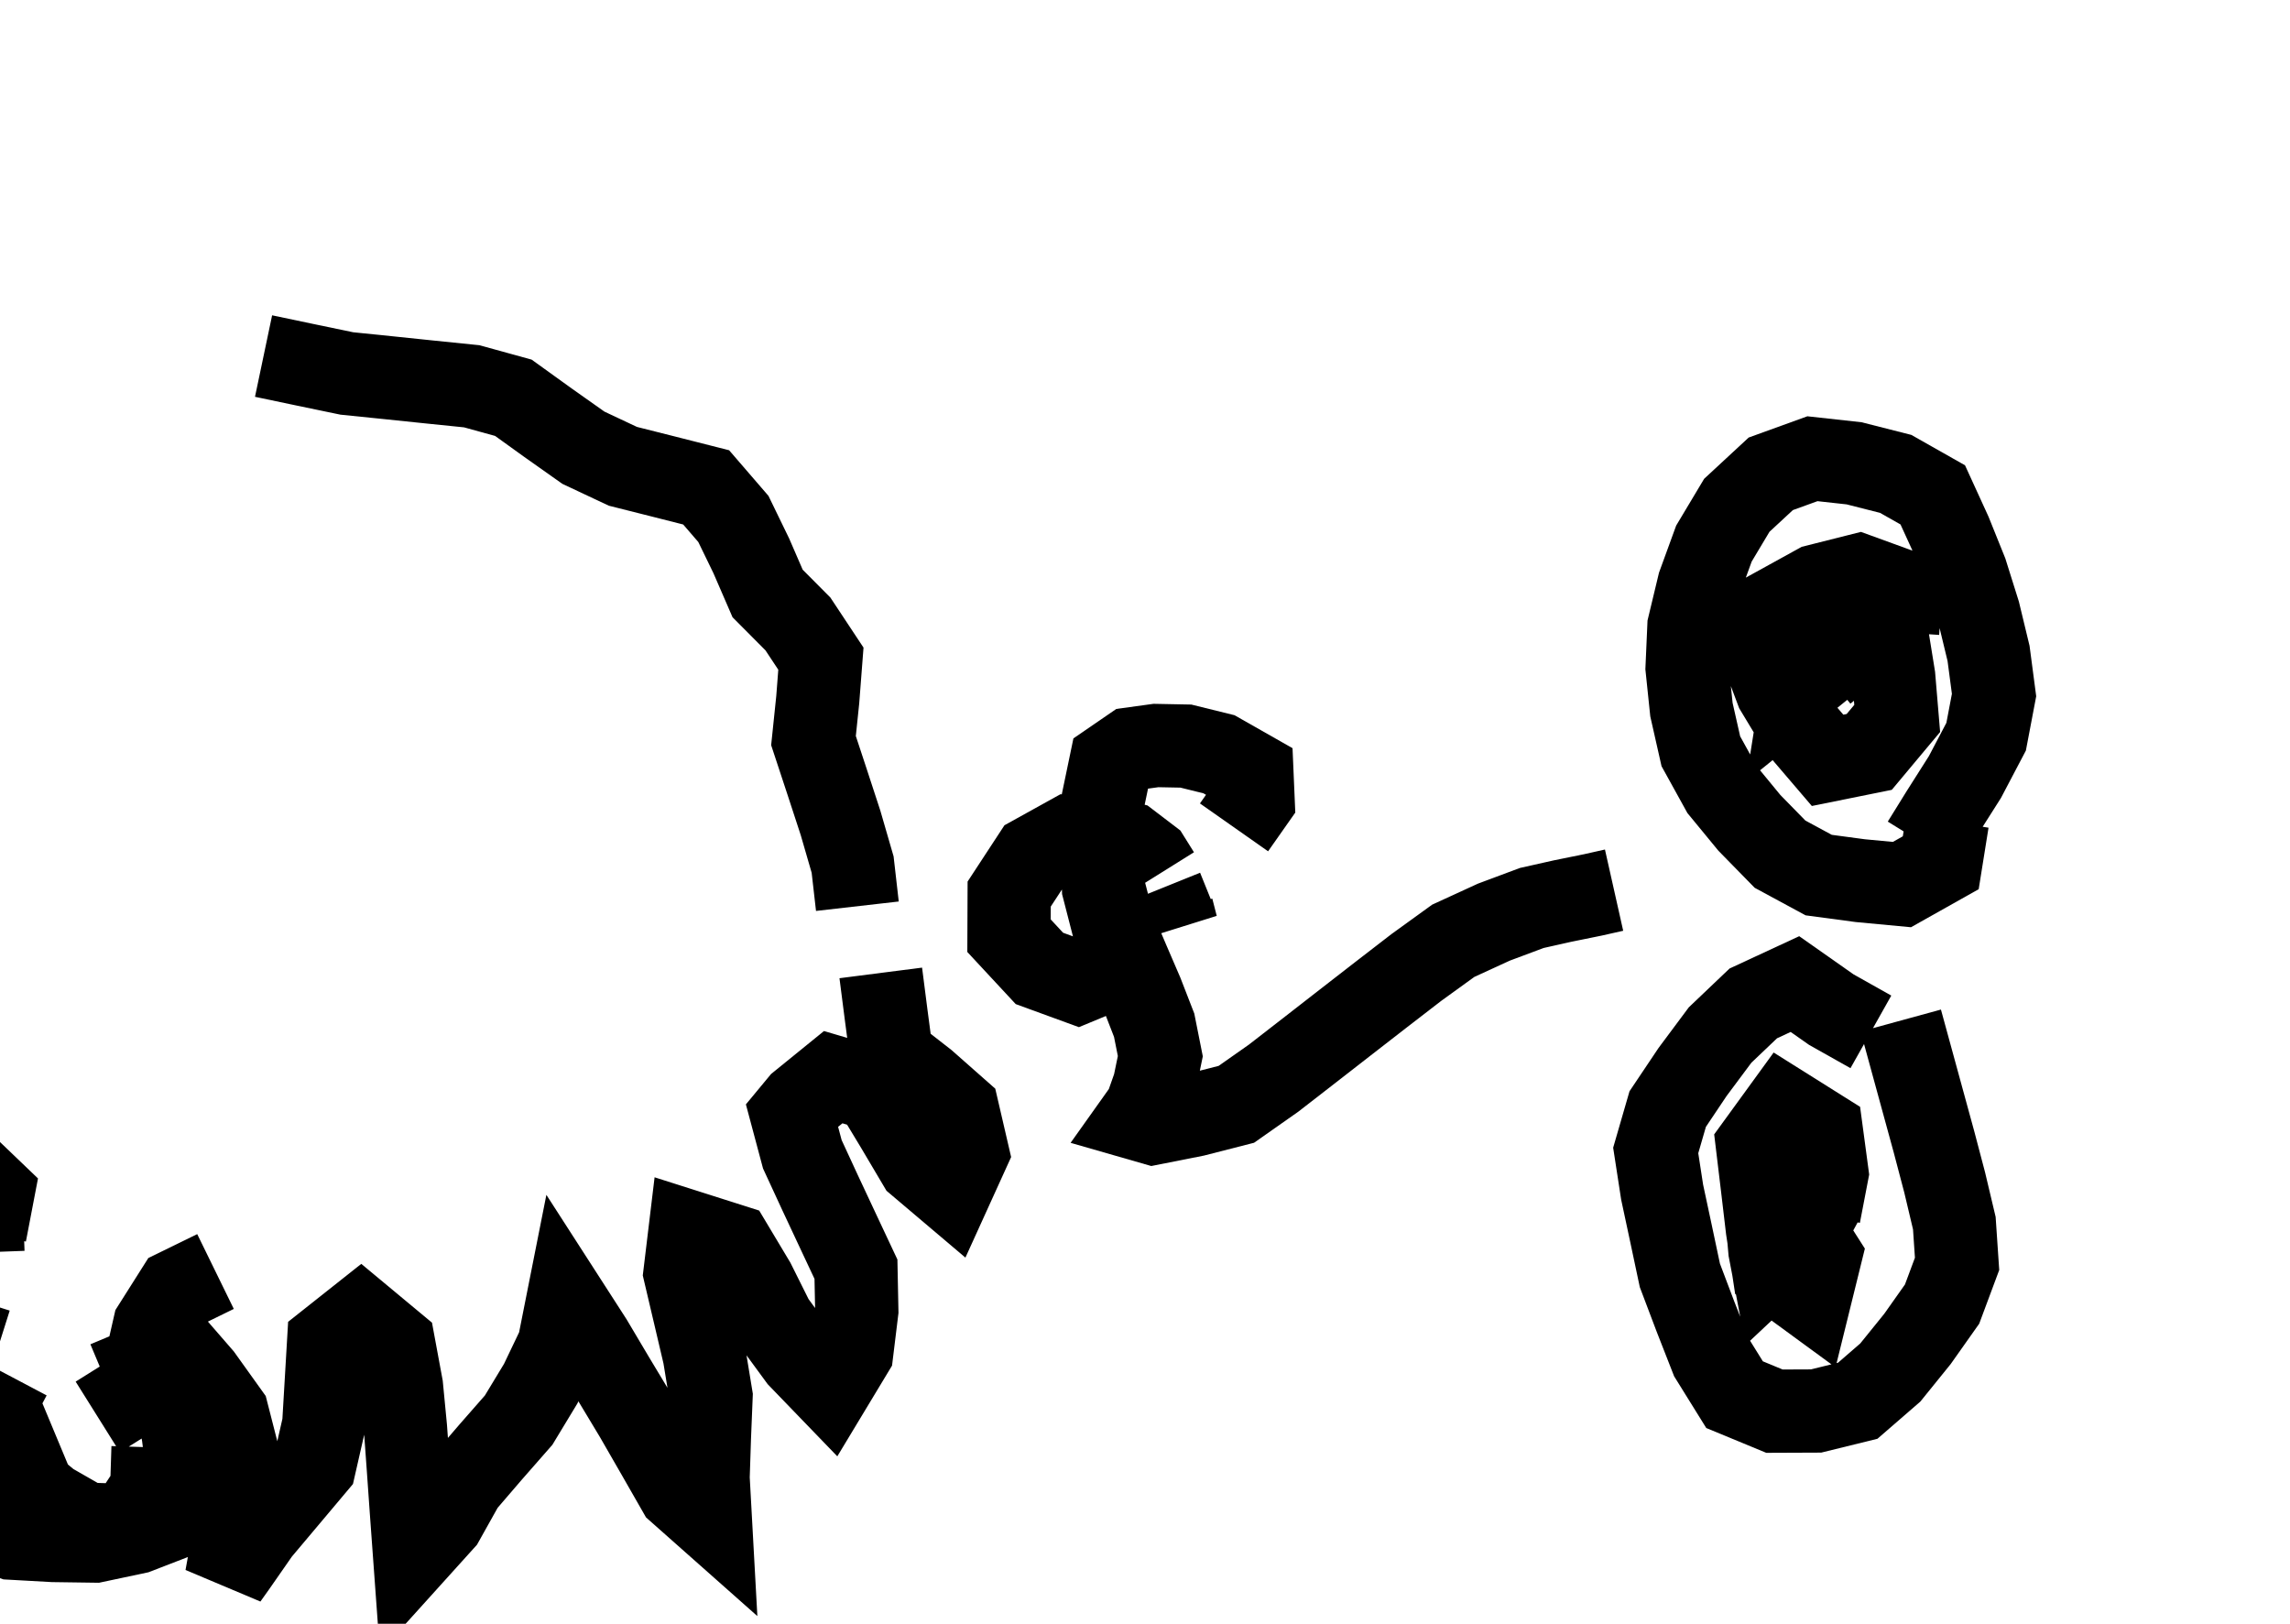 <?xml version="1.0" ?>
<svg baseProfile="full" height="195mm" version="1.1" viewBox="0 0 27.5 19.5" width="275mm" xmlns="http://www.w3.org/2000/svg" xmlns:ev="http://www.w3.org/2001/xml-events" xmlns:xlink="http://www.w3.org/1999/xlink">
	<defs/>
	<path d="M 19.383,10.69 L 19.383,10.69 L 19.129,10.747 L 18.765,10.821 L 18.395,10.904 L 17.94,11.074 L 17.452,11.298 L 17.008,11.619 L 16.579,11.95 L 16.15,12.283 L 15.722,12.616 L 15.294,12.948 L 14.847,13.262 L 14.347,13.39 L 13.847,13.489 L 13.673,13.439 L 13.764,13.311 L 13.862,13.033 L 13.934,12.684 L 13.86,12.312 L 13.712,11.931 L 13.544,11.541 L 13.375,11.144 L 13.252,10.666 L 13.235,10.166 L 13.235,9.666 L 13.339,9.166 L 13.591,8.993 L 13.882,8.953 L 14.241,8.96 L 14.638,9.058 L 15.034,9.283 L 15.048,9.61 L 14.819,9.936 M 14.074,10.916 L 14.074,10.916 L 14.127,11.123 L 14.074,10.98 L 13.948,10.668 M 13.914,10.5 L 13.914,10.5 L 13.799,10.316 L 13.559,10.133 L 13.235,10.052 L 12.857,10.042 L 12.413,10.288 L 12.119,10.737 L 12.117,11.237 L 12.482,11.63 L 12.945,11.799 L 13.343,11.634 L 13.402,11.459" fill="none" stroke="#000000" stroke-width="1"/>
	<path d="M 23.095,10.13 L 23.095,10.13 L 23.318,9.77 L 23.596,9.332 L 23.851,8.847 L 23.946,8.347 L 23.88,7.847 L 23.762,7.358 L 23.61,6.874 L 23.42,6.402 L 23.21,5.943 L 22.765,5.691 L 22.265,5.564 L 21.765,5.509 L 21.265,5.69 L 20.857,6.068 L 20.582,6.528 L 20.402,7.022 L 20.282,7.522 L 20.26,8.022 L 20.312,8.522 L 20.425,9.022 L 20.679,9.482 L 21.008,9.882 L 21.376,10.258 L 21.84,10.509 L 22.34,10.576 L 22.84,10.623 L 23.306,10.361 L 23.386,9.861 M 22.788,7.592 L 22.788,7.592 L 22.821,7.092 L 22.321,6.91 L 21.821,7.036 L 21.342,7.3 L 21.154,7.799 L 21.337,8.286 L 21.606,8.732 L 21.947,9.131 L 22.447,9.03 L 22.783,8.628 L 22.741,8.128 L 22.66,7.628 L 22.572,7.128 M 21.905,8.063 L 21.905,8.063 L 22.246,7.785 L 22.075,7.849 L 21.663,8.182 L 21.692,7.999 L 21.837,7.573 L 21.733,7.44 L 21.648,7.156 L 21.785,7.377 L 21.988,7.814 L 22.111,7.926 L 22.298,8.153 M 22.467,12.392 L 22.467,12.392 L 21.992,12.125 L 21.555,11.818 L 21.055,12.05 L 20.656,12.43 L 20.326,12.873 L 20.027,13.319 L 19.883,13.816 L 19.96,14.316 L 20.067,14.816 L 20.173,15.316 L 20.36,15.81 L 20.553,16.303 L 20.83,16.749 L 21.309,16.947 L 21.809,16.945 L 22.309,16.822 L 22.7,16.483 L 23.026,16.08 L 23.322,15.661 L 23.502,15.178 L 23.469,14.689 L 23.353,14.2 L 23.225,13.714 L 23.092,13.228 L 22.959,12.742 L 22.826,12.256 M 21.844,14.591 L 21.844,14.591 L 21.94,14.091 L 21.873,13.591 L 21.429,13.312 L 21.105,13.758 L 21.165,14.258 L 21.224,14.758 L 21.3,15.258 L 21.736,15.577 L 21.858,15.083 L 21.579,14.646 M 21.399,14.201 L 21.399,14.201 L 21.668,13.744 L 21.6,14.11 L 21.777,14.61 L 21.676,14.796 L 21.283,15.165 L 21.254,15.014 L 21.21,14.514" fill="none" stroke="#000000" stroke-width="1"/>
	<path d="M -2.264,5.035 L -2.264,5.035 L -2.538,5.484 L -2.778,5.935 L -2.97,6.386 L -3.152,6.848 L -3.295,7.329 L -3.413,7.812 L -3.474,8.295 L -3.44,8.792 L -3.36,9.281 L -3.251,9.769 L -3.141,10.256 L -3.031,10.745 L -2.922,11.235 L -2.812,11.724 L -2.626,12.189 L -2.425,12.637 L -2.209,13.086 L -1.975,13.532 L -1.678,13.935 L -1.352,14.333 L -1.019,14.723 L -0.636,15.044 L -0.196,15.213 M -0.205,15.04 L -0.205,15.04 L -0.216,14.742 M -0.18,14.816 L -0.18,14.816 L -0.086,14.325 L -0.475,13.952 L -0.91,13.655 L -1.248,13.287 L -1.455,12.847 L -1.64,12.396 L -1.741,11.92 L -1.976,11.48 L -2.302,11.1 L -2.628,10.719 L -2.92,10.337 L -3.087,9.88 L -3.032,9.396 L -2.975,8.911 L -3.22,8.494 L -3.467,8.077 L -3.575,7.599 L -3.529,7.114 M -1.149,4.815 L -1.149,4.815 L -1.542,4.858 L -2.042,4.924 L -2.542,4.933 L -2.834,4.535 L -3.009,4.077 L -3.166,3.615 M -2.931,10.589 L -2.931,10.589 L -2.746,10.974 L -2.524,11.473 L -2.299,11.968 L -2.075,12.465 L -1.85,12.962 L -1.619,13.437 L -1.324,13.839 L -0.968,14.173 L -0.612,14.507 L -0.182,14.739 M -0.593,14.021 L -0.593,14.021 L -0.768,14.467 L -0.981,14.959 M -1.233,13.399 L -1.233,13.399 L -1.621,13.788 L -1.7,13.916 M -1.798,12.677 L -1.798,12.677 L -2.191,13.045 M -2.051,11.503 L -2.051,11.503 L -2.296,11.962 L -2.468,12.058 L -2.849,12.445 M -6.381,12.461 L -6.381,12.461 L -5.889,12.459 L -5.389,12.464 L -4.889,12.634 L -4.504,12.998 L -4.173,13.419 L -3.844,13.841 L -3.468,14.213 L -3.093,14.583 L -2.719,14.952 L -2.326,15.282 L -1.931,15.613 L -1.457,15.763 L -0.984,15.914 L -0.509,16.066 L -0.034,16.216 M 2.074,16.147 L 2.074,16.147 L 2.415,16.54 L 2.73,16.98 L 2.854,17.464 L 2.895,17.958 L 2.809,18.45 L 2.72,18.943 L 2.817,18.807 L 3.108,18.389 L 3.444,17.99 L 3.778,17.593 L 3.888,17.11 L 3.917,16.62 L 3.946,16.127 L 4.331,15.822 L 4.729,16.153 L 4.821,16.65 L 4.869,17.149 L 4.905,17.647 L 4.94,18.143 L 4.976,18.638 L 5.319,18.258 L 5.564,17.82 L 5.894,17.436 L 6.228,17.055 L 6.493,16.617 L 6.712,16.159 L 6.811,15.66 L 7.099,16.107 L 7.366,16.557 L 7.635,17.004 L 7.894,17.454 L 8.151,17.903 L 8.53,18.239 L 8.503,17.748 L 8.519,17.259 L 8.539,16.769 L 8.458,16.276 L 8.342,15.782 L 8.226,15.289 L 8.285,14.798 L 8.785,14.957 L 9.052,15.403 L 9.281,15.862 L 9.602,16.3 L 9.963,16.674 L 10.229,16.233 L 10.289,15.742 L 10.279,15.242 L 10.062,14.78 L 9.847,14.321 L 9.635,13.862 L 9.507,13.383 L 9.613,13.255 L 10.006,12.936 L 10.5,13.082 L 10.769,13.527 L 11.033,13.973 L 11.412,14.294 L 11.617,13.843 L 11.501,13.343 L 11.108,12.996 L 10.707,12.683 L 10.641,12.183 L 10.577,11.684 M 10.296,10.883 L 10.296,10.883 L 10.239,10.383 L 10.094,9.883 L 9.932,9.388 L 9.769,8.894 L 9.82,8.403 L 9.858,7.91 L 9.582,7.493 L 9.218,7.127 L 9.022,6.675 L 8.807,6.232 L 8.48,5.853 L 7.98,5.726 L 7.48,5.6 L 7.006,5.377 L 6.583,5.078 L 6.165,4.777 L 5.665,4.639 L 5.165,4.588 L 4.665,4.536 L 4.165,4.485 L 3.665,4.381 L 3.165,4.276 M -4.414,3.651 L -4.414,3.651 L -4.37,4.151 L -4.439,4.651 L -4.564,5.141 L -4.687,5.632 L -4.88,6.096 L -5.094,6.556 L -5.373,6.994 L -5.653,7.432 L -5.976,7.827 L -6.344,8.201 L -6.711,8.574 L -7.104,8.898 L -7.541,9.146 L -7.981,9.393 L -8.422,9.641 L -8.864,9.889 M 0.118,16.524 L 0.118,16.524 L -0.124,16.982 L -0.545,17.292 L -1.002,17.537 L -0.736,17.983 L -0.336,18.306 L 0.14,18.472 L 0.64,18.5 L 1.14,18.507 L 1.64,18.401 L 2.116,18.217 L 2.265,17.732 L 2.201,17.232 L 2.113,16.742 L 1.613,16.741 L 1.174,17.016 M 1.279,16.605 L 1.279,16.605 L 1.744,16.41 L 1.854,15.928 L 2.128,15.495 L 2.588,15.27 M 1.838,17.382 L 1.838,17.382 L 1.822,17.881 L 1.533,18.32 L 1.033,18.305 L 0.595,18.054 L 0.21,17.734 L -0.287,17.561 L 0.187,17.397 L 0.655,17.202 M -5.52,14.432 L -5.52,14.432 L -5.754,13.975 L -6.254,13.954 L -6.754,13.933 L -7.254,13.91 L -7.578,14.305 L -7.706,14.805 M -6.66,14.363 L -6.66,14.363 L -6.785,14.854 M -5.596,14.846 L -5.596,14.846 L -5.836,15.296 M -6.835,15.629 L -6.835,15.629 L -7.335,15.52 L -7.835,15.411 L -8.335,15.31 M -8.304,16.38 L -8.304,16.38 L -7.804,16.414 L -7.304,16.447 L -6.804,16.479 M -7.524,16.223 L -7.524,16.223 L -7.352,15.723 L -7.219,15.223 M -8.289,16.761 L -8.289,16.761 L -7.851,17.017 L -7.409,17.273 L -6.951,17.507 L -7.429,17.696 L -7.897,17.931 L -7.476,18.249 L -7.091,18.624 L -7.591,18.787 L -8.091,18.827 L -8.591,18.769 L -9.091,18.711" fill="none" stroke="#000000" stroke-width="1"/>
</svg>
